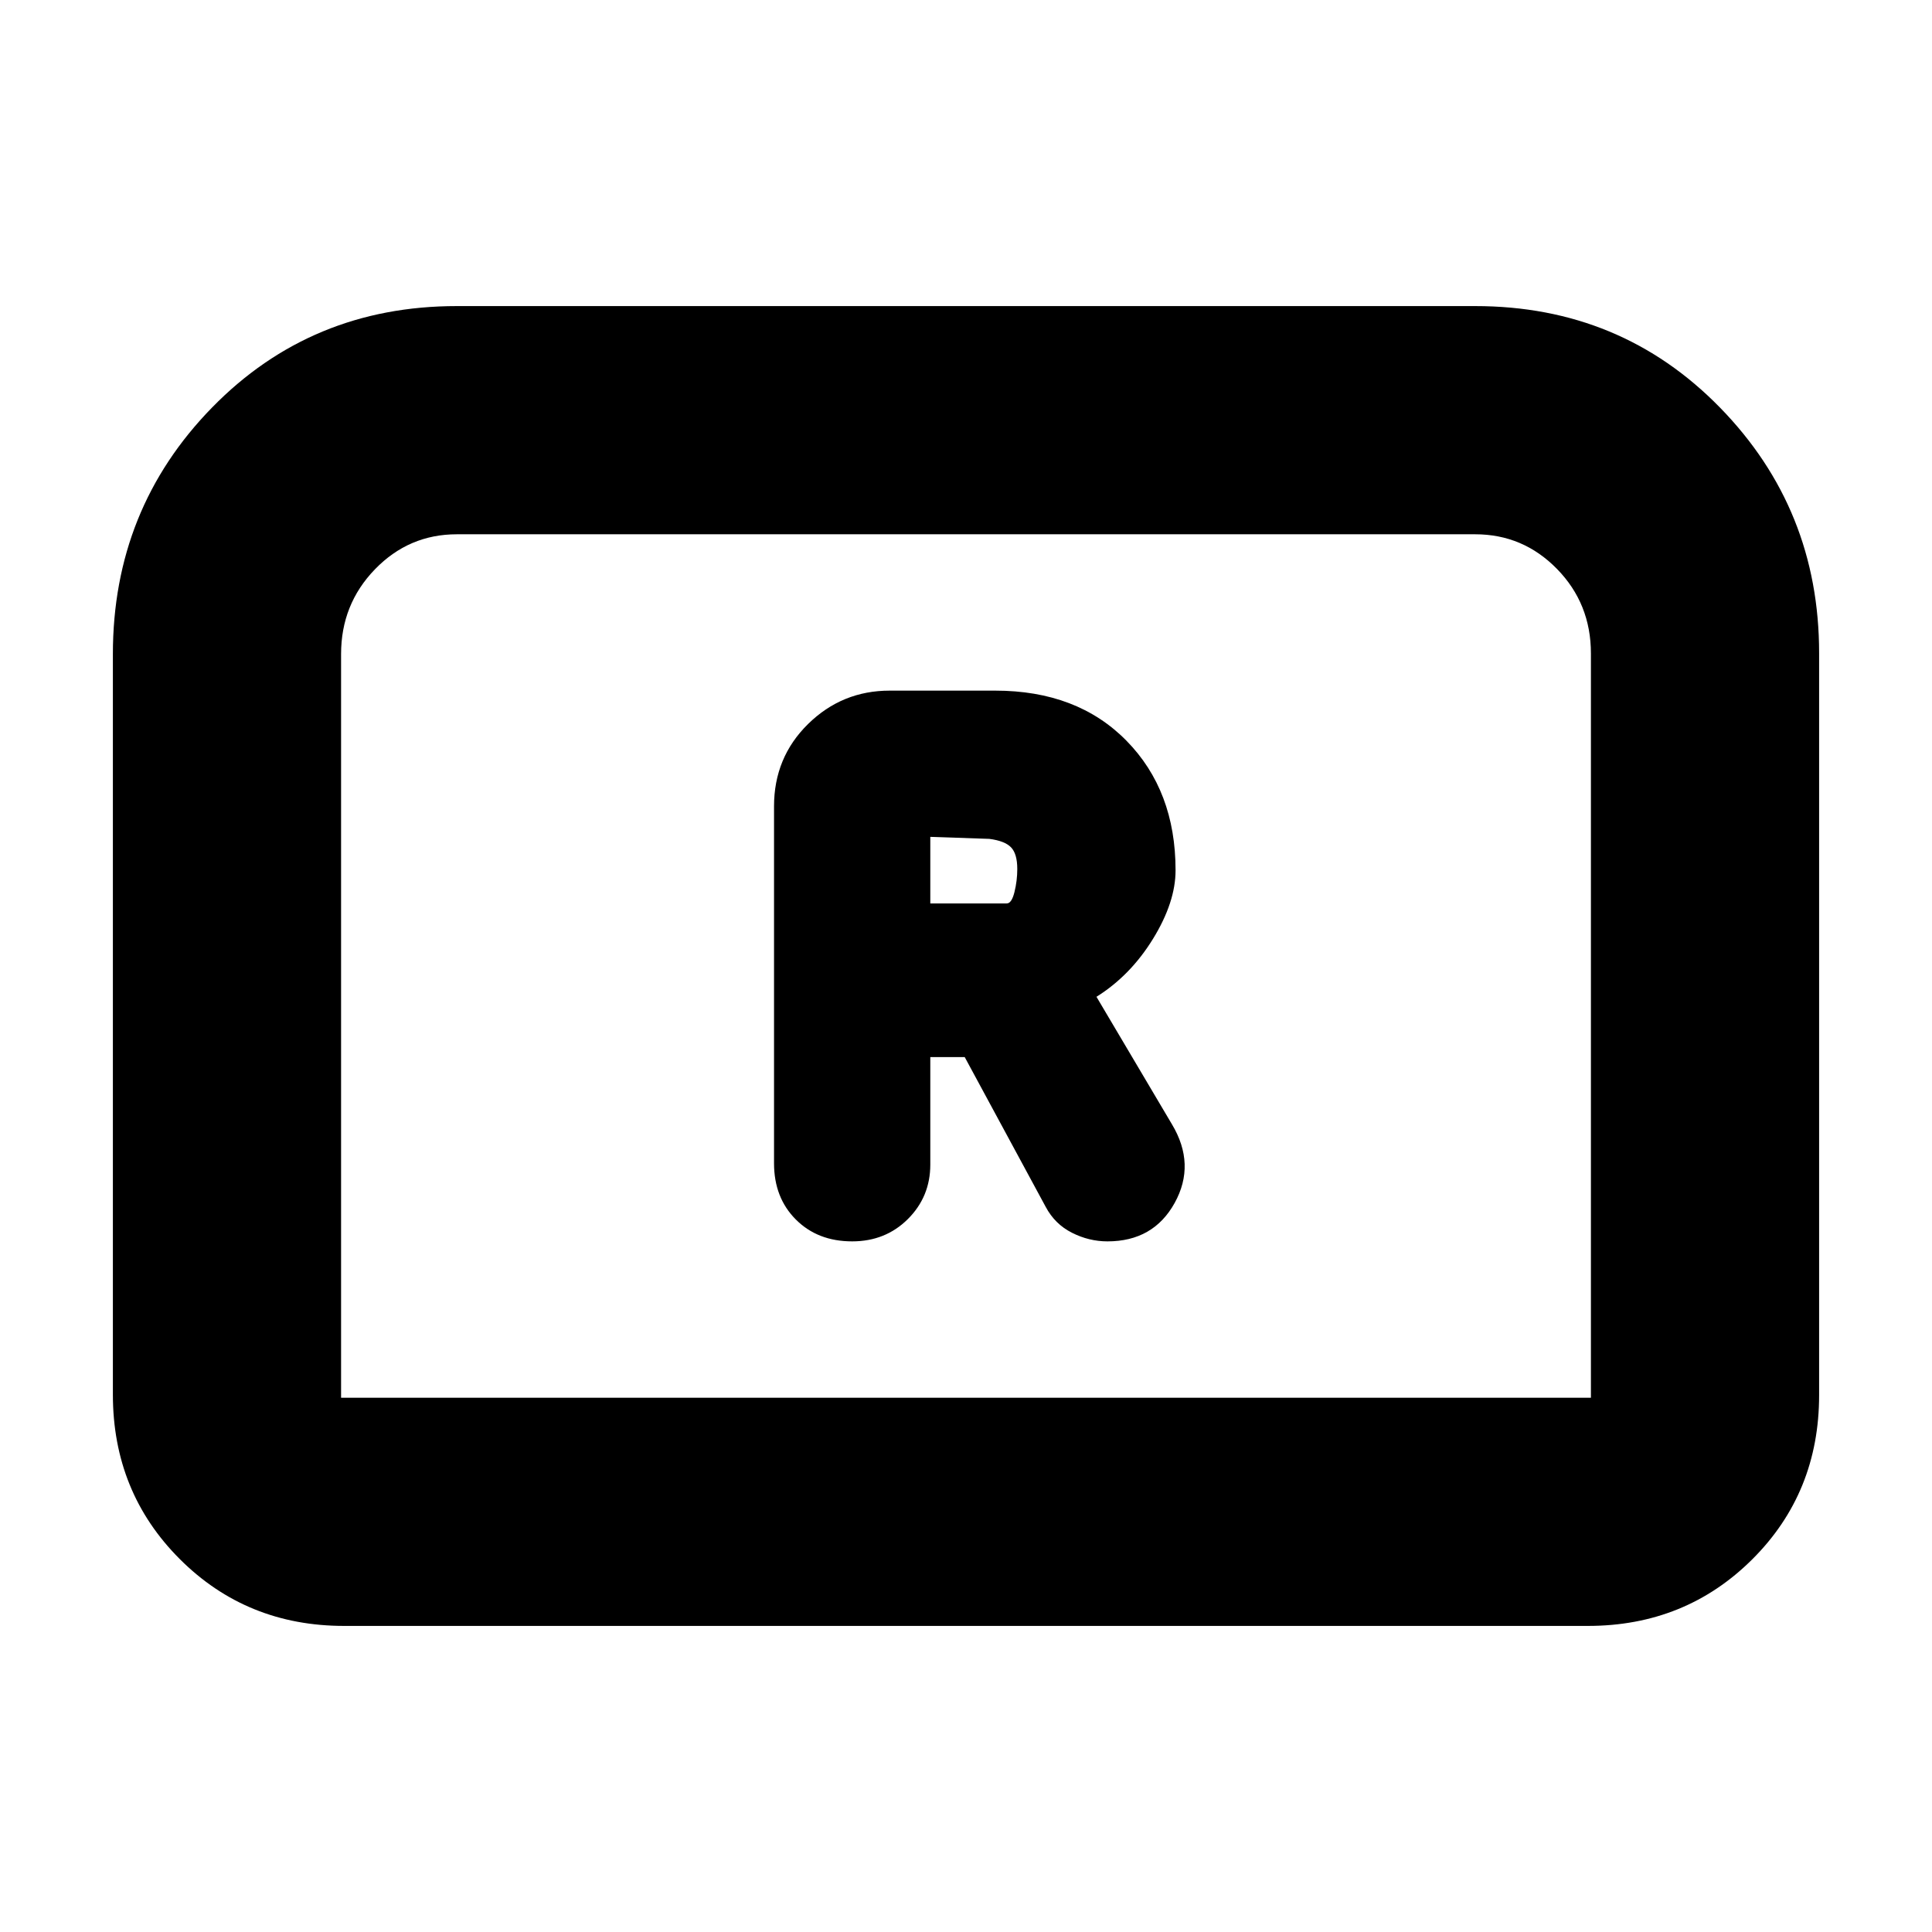 <svg xmlns="http://www.w3.org/2000/svg" height="20" viewBox="0 -960 960 960" width="20"><path d="M423.43-343.17q16.57 0 27.7-11.1 11.13-11.1 11.13-27.05v-53.42h17.1l40.25 74.44q4.56 8.56 13.03 12.84 8.47 4.29 17.65 4.29 22.84 0 33.41-19.13 10.56-19.13-1.36-39.04l-37.51-63.36q16.87-10.56 28.08-28.78 11.22-18.22 11.22-34.09 0-39.56-24.44-64.41-24.44-24.85-65.19-24.85h-52.41q-23.69 0-40.59 16.61-16.89 16.62-16.89 40.87V-382q0 17.13 10.85 27.98 10.84 10.85 27.97 10.85Zm38.83-167.92v-33.08l29.31 1q7.73 1 10.82 4.22 3.09 3.22 3.09 10.76 0 5.8-1.4 11.45-1.4 5.65-3.82 5.65h-38ZM56.09-267.04V-635q0-72.05 49.26-122.48 49.26-50.43 121.65-50.43h506q72.39 0 121.65 50.43 49.26 50.43 49.26 122v368.68q0 48.54-33.23 81.63-33.24 33.08-81.72 33.08H171.04q-48.48 0-81.72-33.23-33.23-33.24-33.23-81.72Zm113.39 1.56h621.04v-369.8q0-24.76-16.84-42-16.85-17.24-40.68-17.24H227q-23.83 0-40.68 17.39-16.84 17.39-16.84 42.13v369.52Zm0 0h621.04-621.04Z"/></svg>